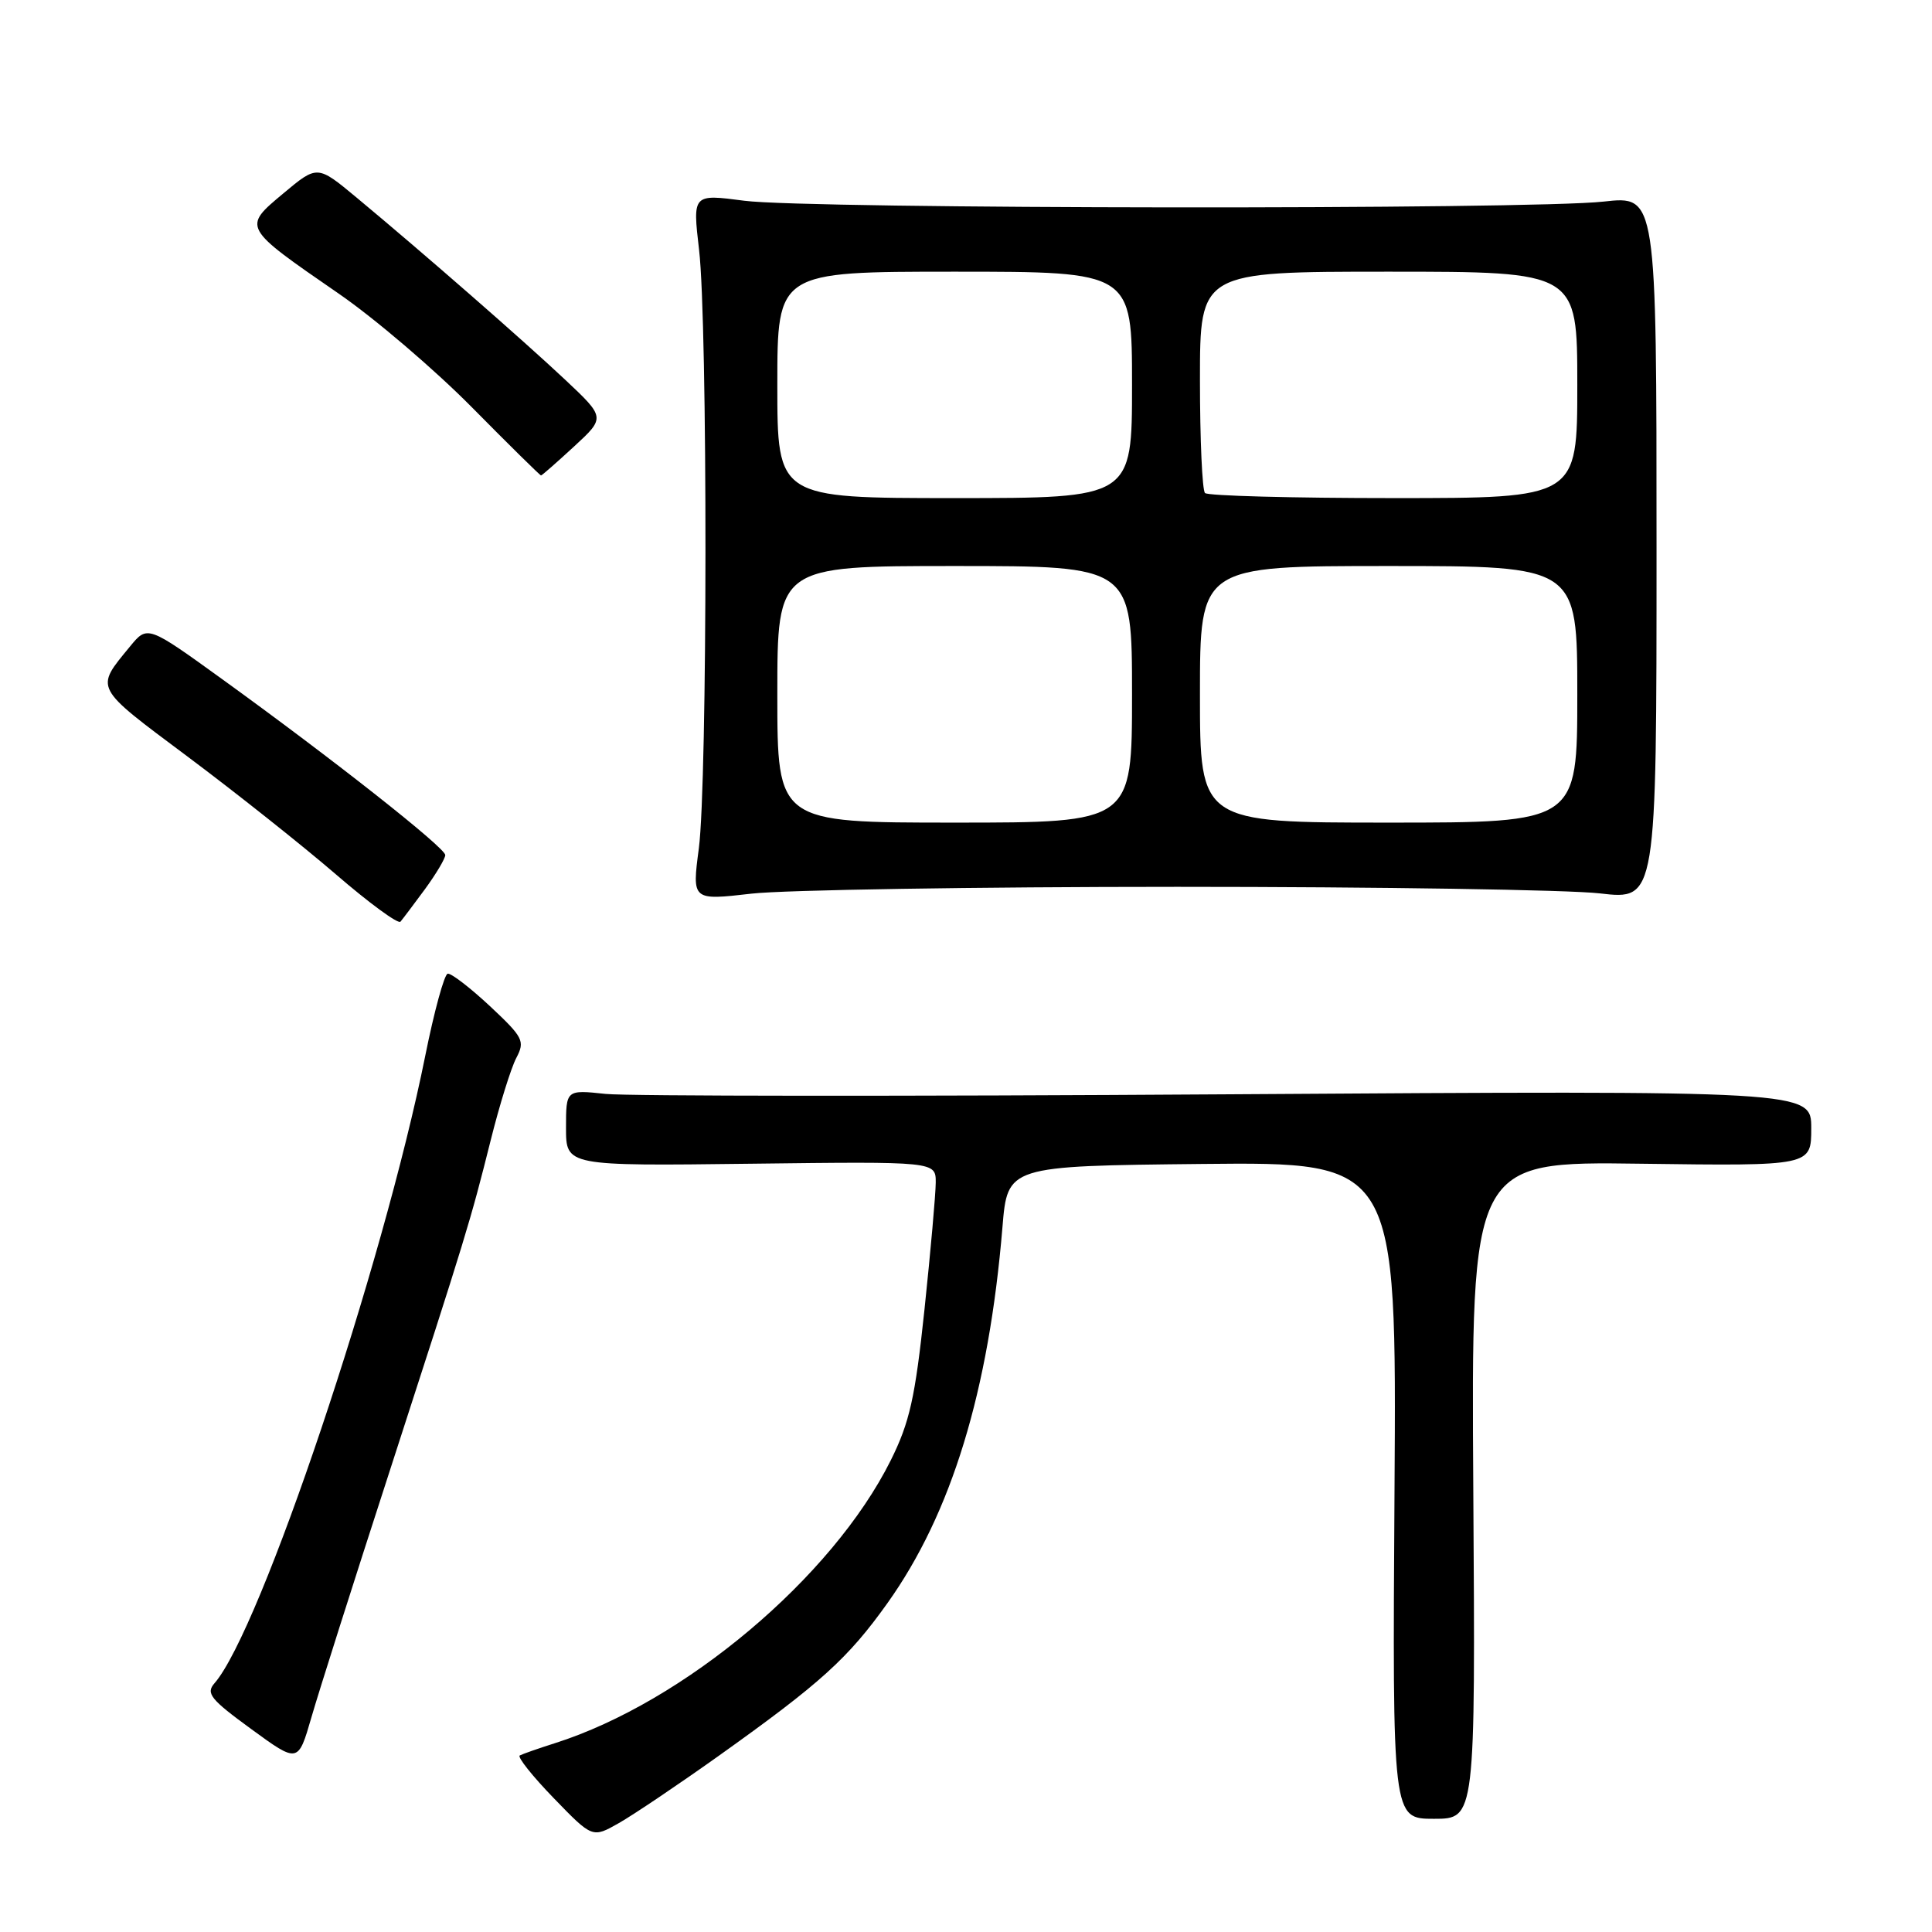 <?xml version="1.0" encoding="UTF-8" standalone="no"?>
<!DOCTYPE svg PUBLIC "-//W3C//DTD SVG 1.1//EN" "http://www.w3.org/Graphics/SVG/1.1/DTD/svg11.dtd" >
<svg xmlns="http://www.w3.org/2000/svg" xmlns:xlink="http://www.w3.org/1999/xlink" version="1.1" viewBox="0 0 256 256">
 <g >
 <path fill="currentColor"
d=" M 95.23 232.66 C 108.75 223.02 112.35 219.77 117.58 212.44 C 126.07 200.54 131.02 184.37 132.83 162.61 C 133.50 154.50 133.50 154.50 159.28 154.23 C 185.06 153.97 185.06 153.97 184.78 197.48 C 184.50 241.00 184.50 241.00 190.00 241.00 C 195.50 241.00 195.50 241.00 195.22 197.45 C 194.94 153.89 194.94 153.89 217.47 154.20 C 240.00 154.50 240.00 154.50 240.00 149.50 C 240.00 144.50 240.00 144.50 162.75 145.00 C 120.26 145.28 83.14 145.25 80.25 144.95 C 75.00 144.39 75.00 144.39 75.00 149.45 C 75.00 154.50 75.00 154.50 99.50 154.20 C 124.00 153.90 124.00 153.90 123.99 156.70 C 123.98 158.24 123.31 165.80 122.50 173.50 C 121.26 185.24 120.53 188.47 118.03 193.50 C 110.30 209.01 90.67 225.54 73.50 230.99 C 71.30 231.69 69.22 232.42 68.87 232.61 C 68.53 232.81 70.55 235.35 73.37 238.26 C 78.50 243.56 78.50 243.56 82.00 241.57 C 83.92 240.48 89.88 236.47 95.23 232.66 Z  M 51.61 195.00 C 61.84 163.44 62.31 161.91 65.03 151.05 C 66.19 146.41 67.71 141.52 68.41 140.19 C 69.59 137.94 69.34 137.46 64.91 133.31 C 62.28 130.86 59.77 128.93 59.32 129.02 C 58.87 129.12 57.53 134.01 56.35 139.89 C 50.76 167.71 34.51 216.10 28.42 223.04 C 27.25 224.38 27.89 225.17 33.29 229.11 C 39.50 233.64 39.50 233.64 41.26 227.57 C 42.22 224.23 46.88 209.57 51.61 195.00 Z  M 56.31 117.82 C 57.79 115.79 59.00 113.76 59.00 113.30 C 59.00 112.33 44.12 100.60 29.52 90.05 C 19.54 82.84 19.54 82.84 17.22 85.67 C 12.57 91.34 12.33 90.89 24.84 100.24 C 31.25 105.03 40.10 112.06 44.50 115.85 C 48.90 119.65 52.75 122.47 53.06 122.13 C 53.36 121.78 54.82 119.84 56.31 117.82 Z  M 156.00 117.51 C 182.68 117.51 207.88 117.90 212.00 118.38 C 219.50 119.25 219.50 119.25 219.50 72.59 C 219.50 25.93 219.50 25.93 212.50 26.71 C 202.81 27.80 107.07 27.71 98.63 26.60 C 91.77 25.70 91.77 25.70 92.63 33.10 C 93.78 42.88 93.75 103.59 92.60 112.41 C 91.69 119.32 91.69 119.32 99.60 118.41 C 103.94 117.92 129.32 117.51 156.00 117.51 Z  M 76.07 59.16 C 80.22 55.33 80.22 55.33 74.86 50.29 C 69.28 45.05 56.21 33.63 47.25 26.18 C 42.05 21.86 42.05 21.86 37.55 25.62 C 32.12 30.16 32.07 30.07 44.90 38.92 C 49.63 42.18 57.54 48.93 62.48 53.92 C 67.42 58.92 71.56 63.00 71.69 63.00 C 71.81 63.00 73.78 61.27 76.07 59.16 Z  M 103.00 92.00 C 103.00 75.00 103.00 75.00 126.50 75.00 C 150.00 75.00 150.00 75.00 150.00 92.00 C 150.00 109.00 150.00 109.00 126.50 109.00 C 103.00 109.00 103.00 109.00 103.00 92.00 Z  M 159.00 92.00 C 159.00 75.00 159.00 75.00 184.00 75.00 C 209.00 75.00 209.00 75.00 209.00 92.00 C 209.00 109.00 209.00 109.00 184.00 109.00 C 159.00 109.00 159.00 109.00 159.00 92.00 Z  M 103.00 51.00 C 103.00 36.00 103.00 36.00 126.50 36.00 C 150.00 36.00 150.00 36.00 150.00 51.00 C 150.00 66.00 150.00 66.00 126.50 66.00 C 103.00 66.00 103.00 66.00 103.00 51.00 Z  M 159.67 65.33 C 159.30 64.97 159.00 58.22 159.00 50.33 C 159.00 36.00 159.00 36.00 184.00 36.00 C 209.00 36.00 209.00 36.00 209.00 51.00 C 209.00 66.00 209.00 66.00 184.67 66.00 C 171.28 66.00 160.03 65.70 159.67 65.33 Z "/>
</g>
</svg>